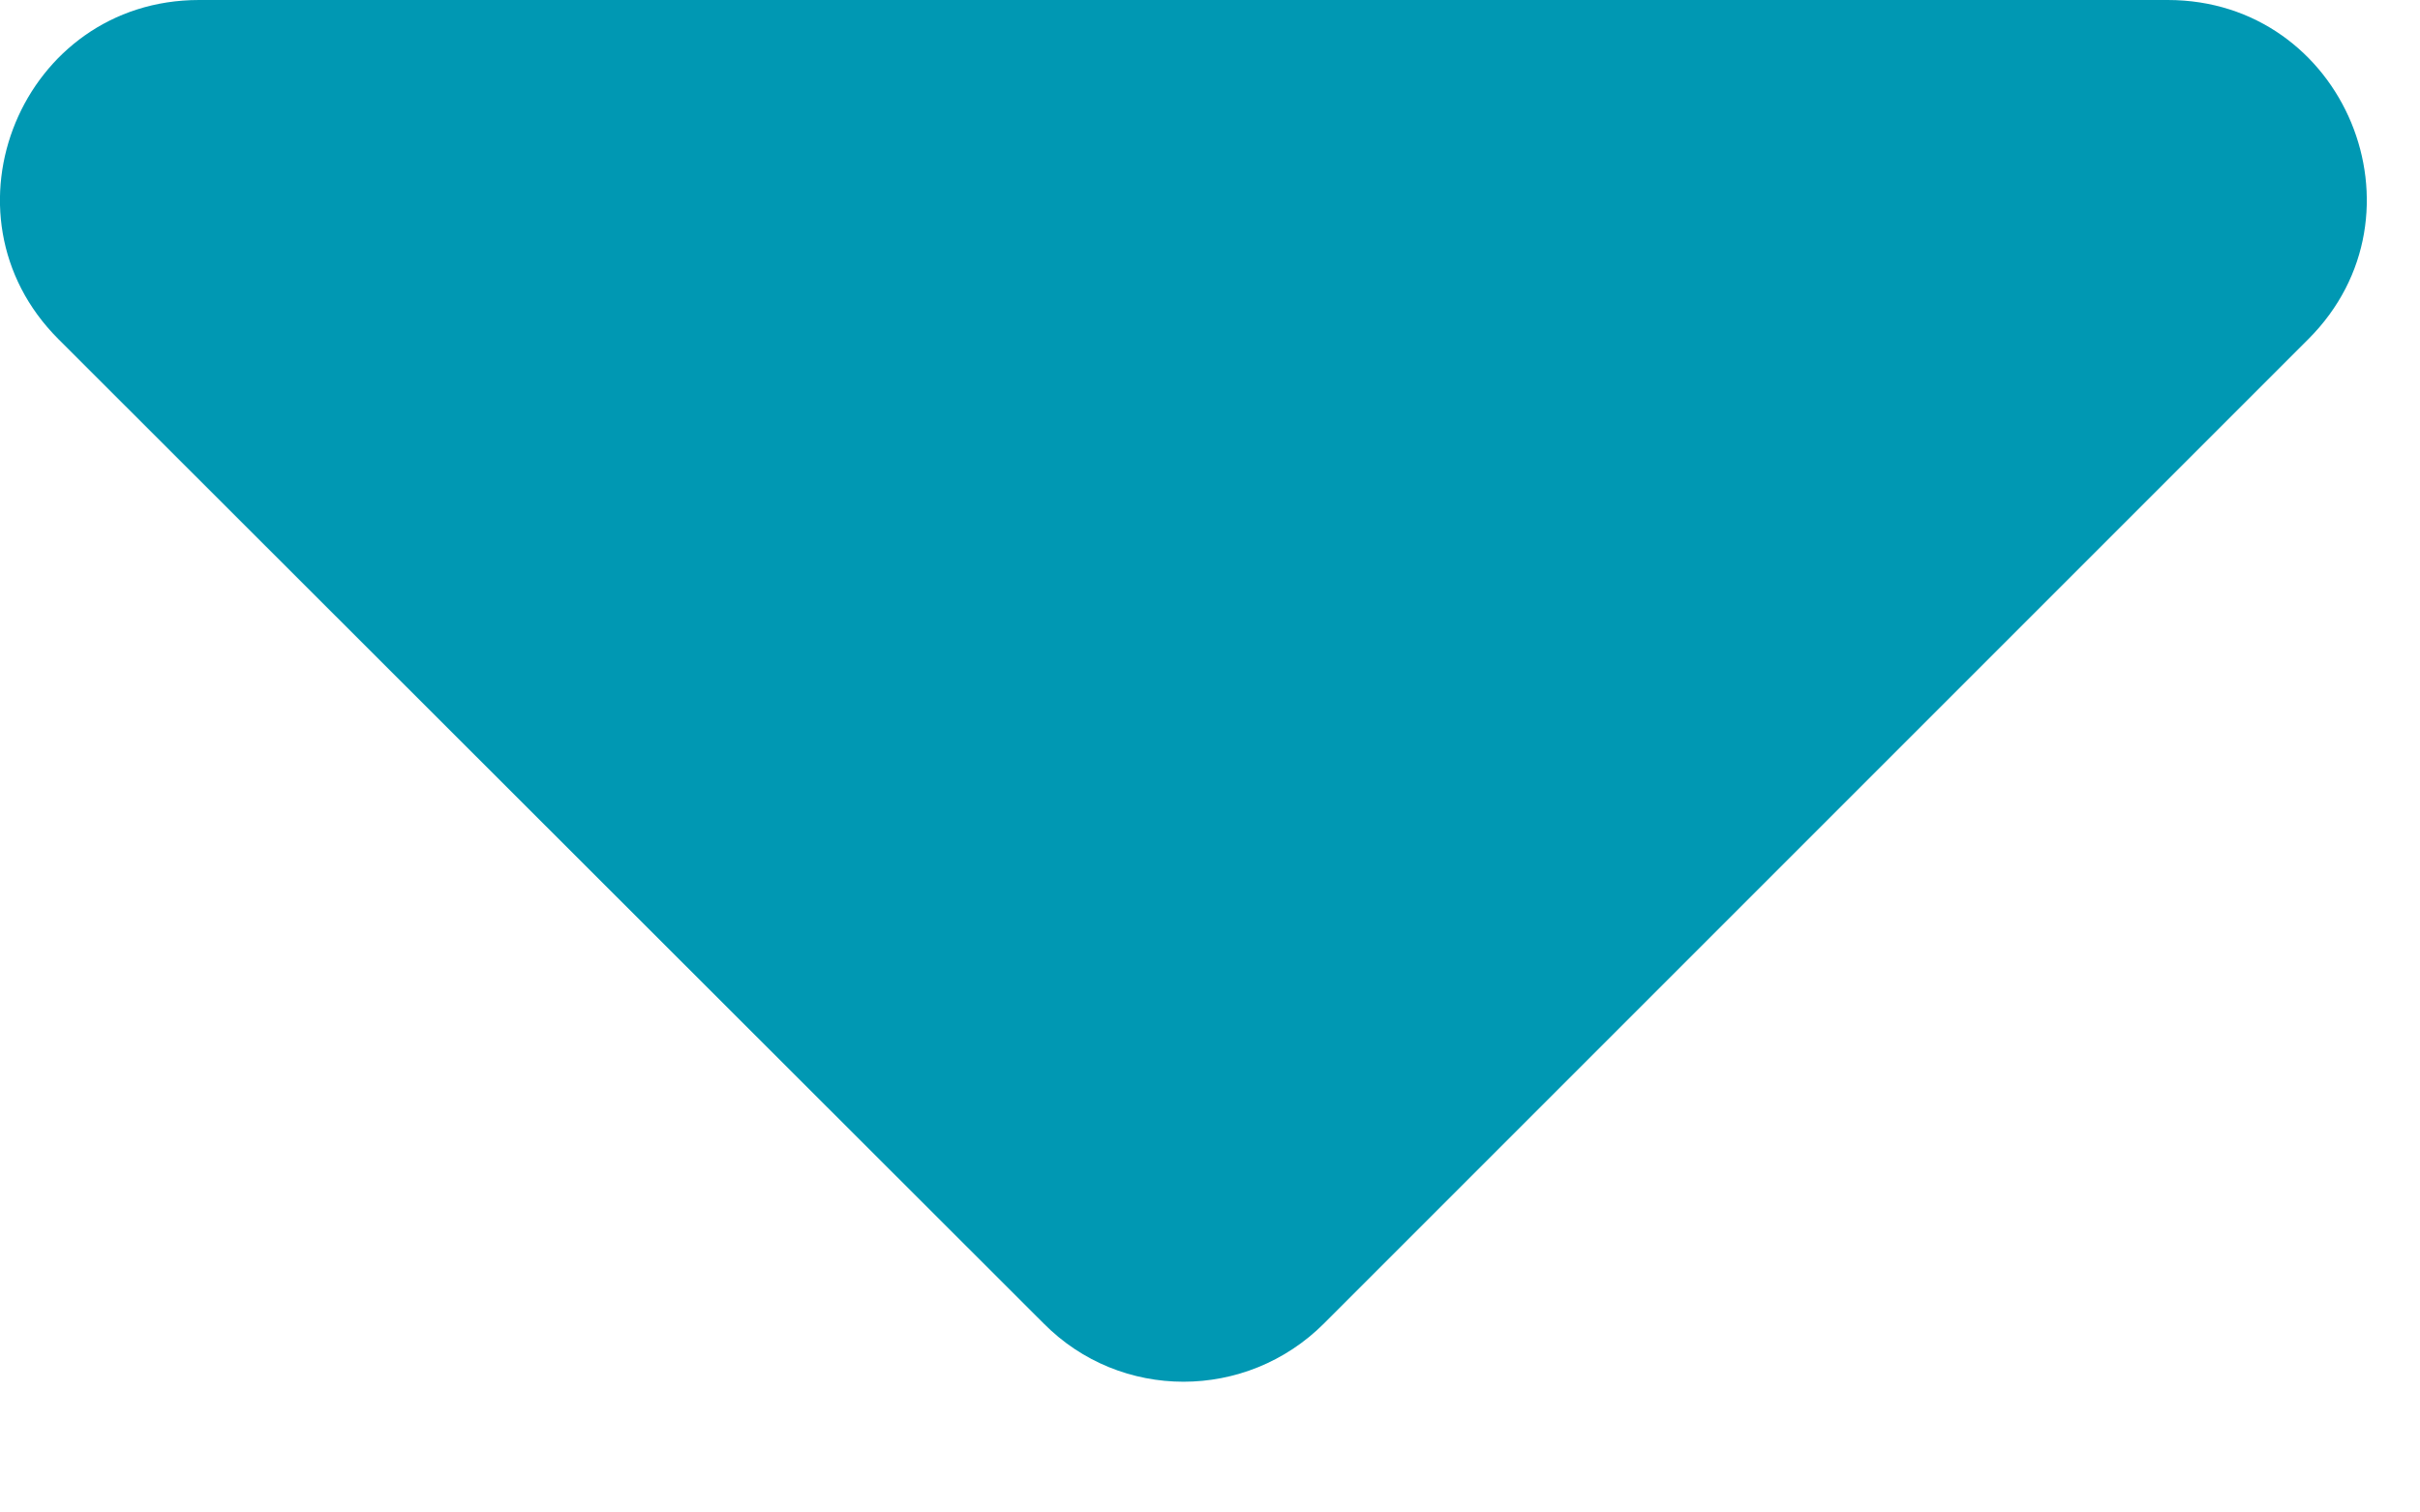 <svg width="8" height="5" viewBox="0 0 8 5" fill="none" xmlns="http://www.w3.org/2000/svg">
<path d="M7.166 0H0.658C0.073 0 -0.22 0.708 0.193 1.121L3.45 4.375C3.704 4.632 4.12 4.632 4.377 4.375L7.631 1.121C8.044 0.708 7.751 0 7.166 0Z" fill="#0098B3"/>
</svg>
